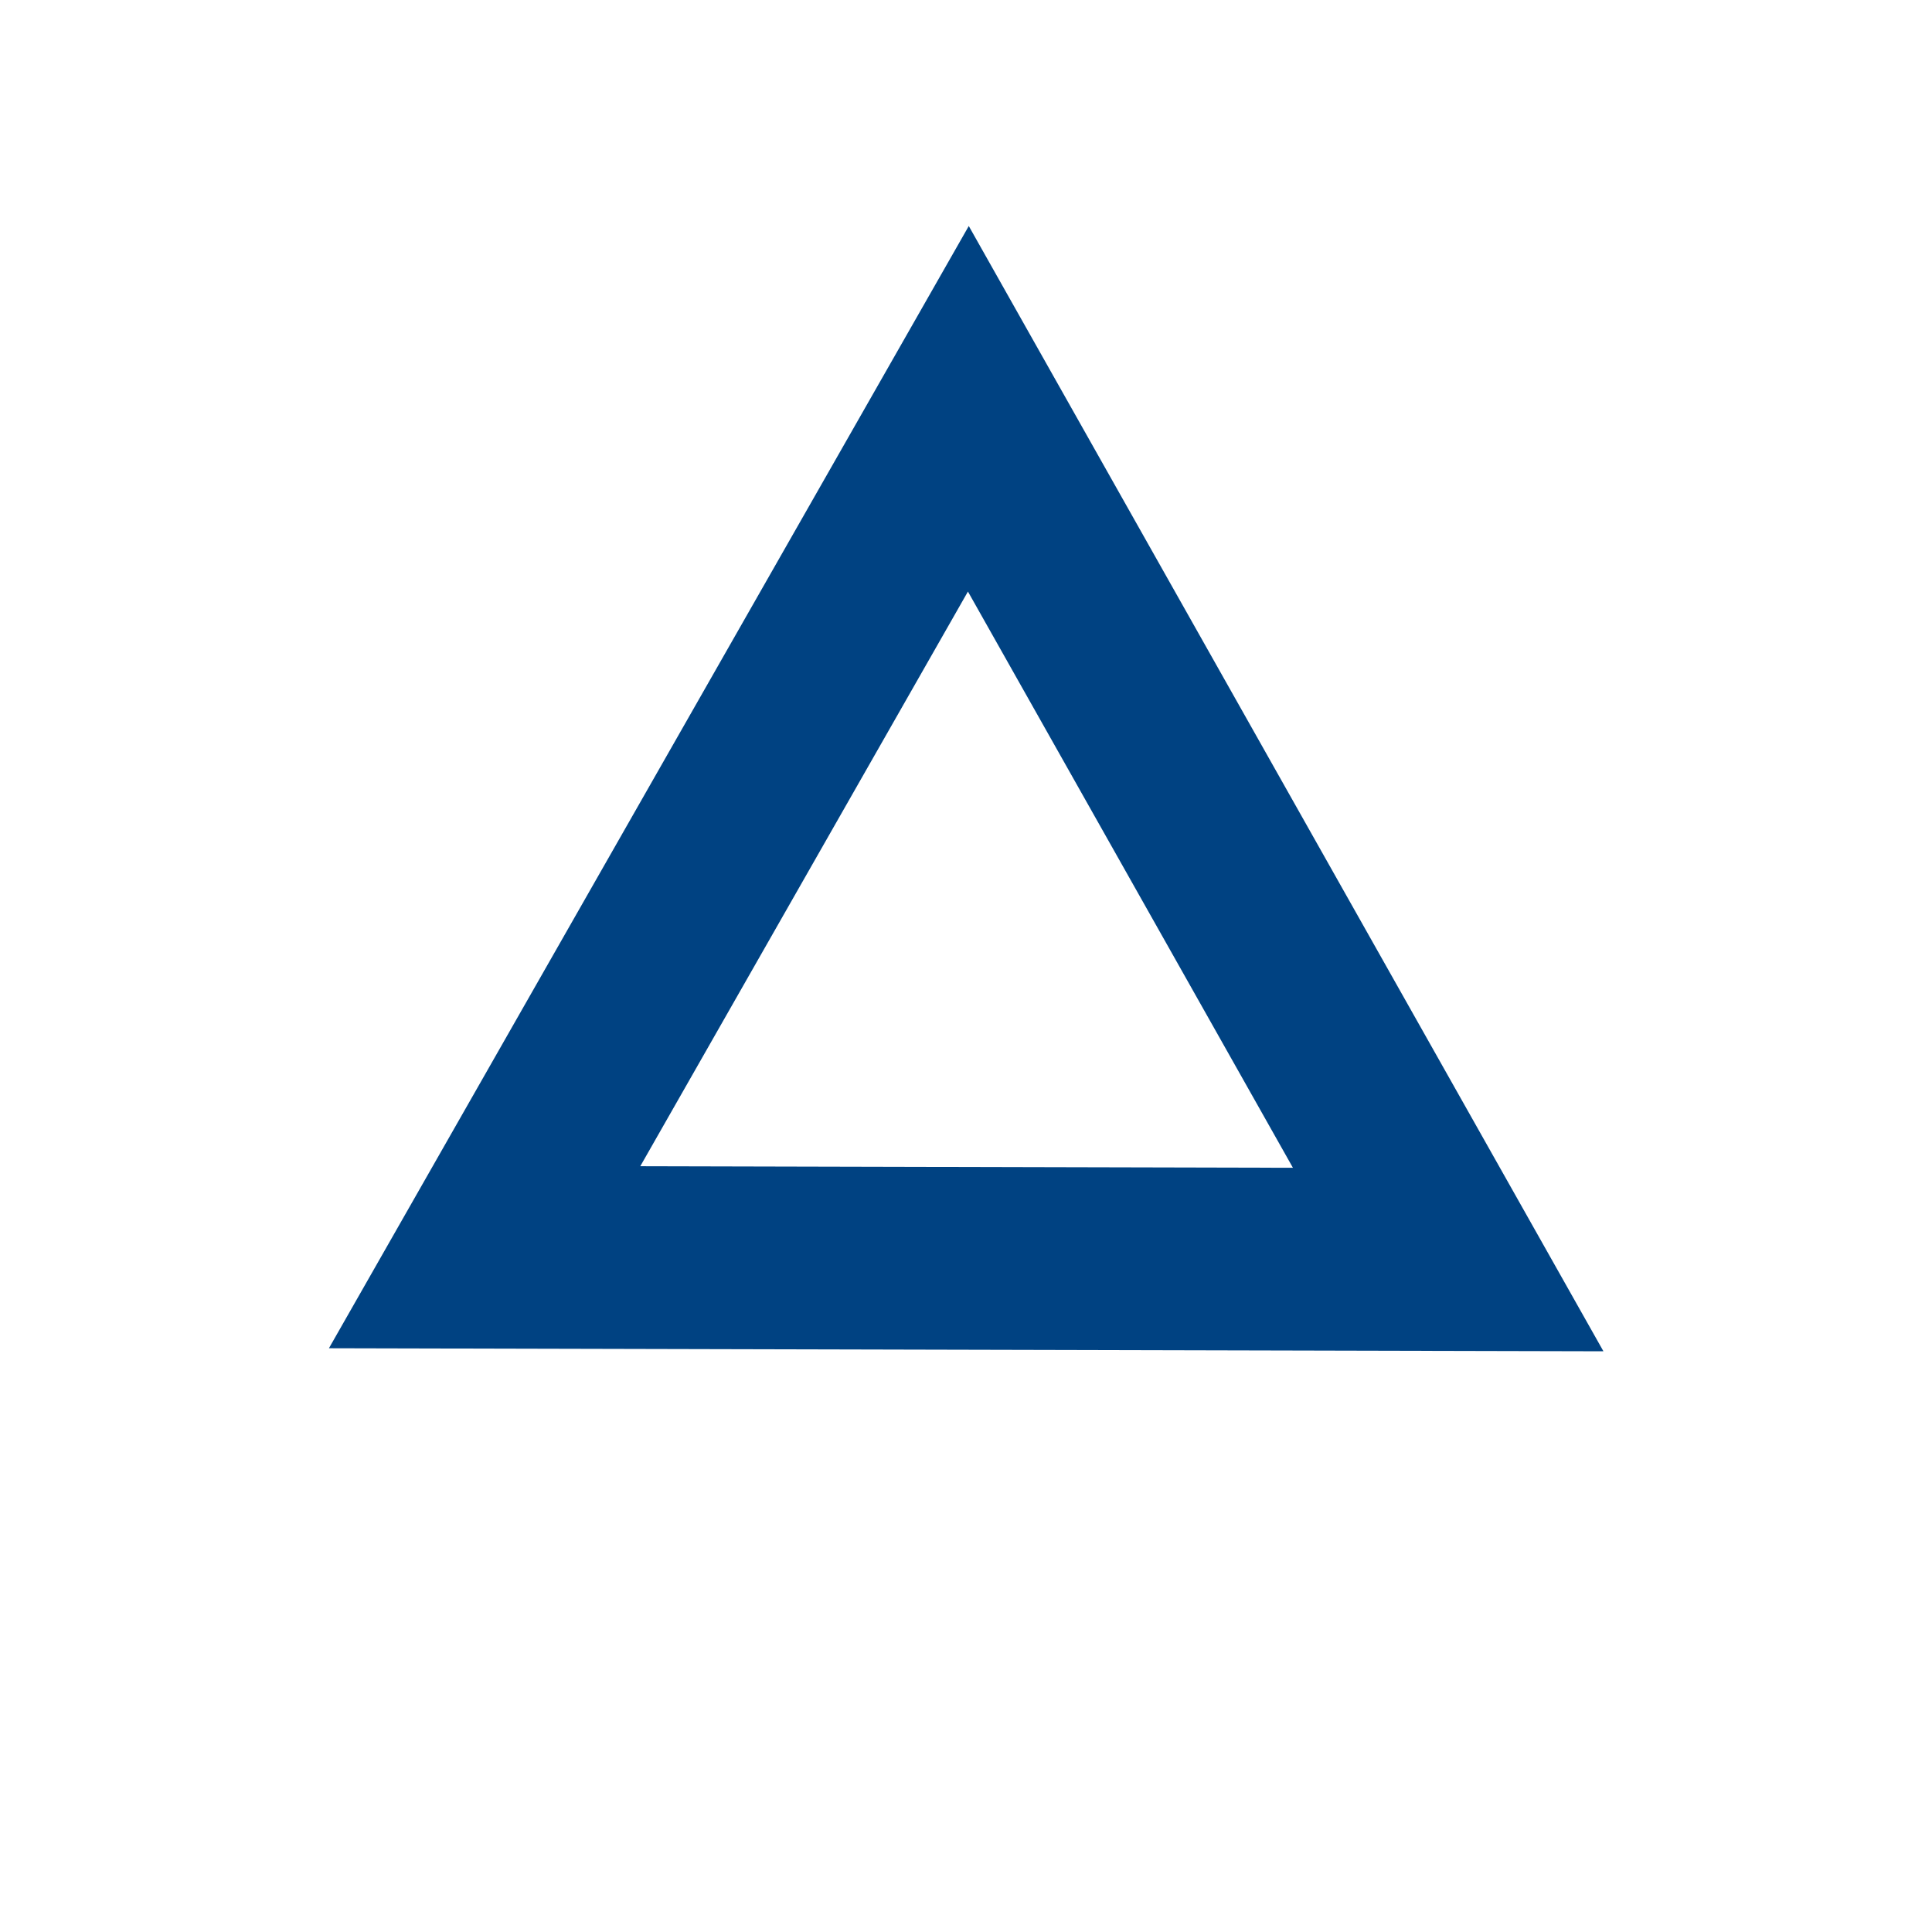 <?xml version="1.0" encoding="UTF-8" standalone="no"?>
<!-- Created with Inkscape (http://www.inkscape.org/) -->

<svg
   width="2048"
   height="2048"
   viewBox="0 0 2048 2048"
   version="1.1"
   id="svg5"
   inkscape:version="1.2.1 (9c6d41e410, 2022-07-14)"
   sodipodi:docname="delta.svg"
   xmlns:inkscape="http://www.inkscape.org/namespaces/inkscape"
   xmlns:sodipodi="http://sodipodi.sourceforge.net/DTD/sodipodi-0.dtd"
   xmlns:xlink="http://www.w3.org/1999/xlink"
   xmlns="http://www.w3.org/2000/svg"
   xmlns:svg="http://www.w3.org/2000/svg">
  <sodipodi:namedview
     id="namedview7"
     pagecolor="#ffffff"
     bordercolor="#000000"
     borderopacity="0.25"
     inkscape:showpageshadow="2"
     inkscape:pageopacity="0.0"
     inkscape:pagecheckerboard="0"
     inkscape:deskcolor="#d1d1d1"
     inkscape:document-units="mm"
     showgrid="false"
     inkscape:zoom="0.22384416"
     inkscape:cx="33.505453"
     inkscape:cy="1282.142"
     inkscape:window-width="1920"
     inkscape:window-height="1017"
     inkscape:window-x="-8"
     inkscape:window-y="-8"
     inkscape:window-maximized="1"
     inkscape:current-layer="layer1"
     showguides="true">
    <inkscape:grid
       type="xygrid"
       id="grid24298" />
  </sodipodi:namedview>
  <defs
     id="defs2">
    <linearGradient
       inkscape:collect="always"
       id="linearGradient465">
      <stop
         style="stop-color:#064297;stop-opacity:1;"
         offset="0"
         id="stop461" />
      <stop
         style="stop-color:#1a99d3;stop-opacity:1;"
         offset="0.418"
         id="stop14562" />
      <stop
         style="stop-color:#76e2ff;stop-opacity:1;"
         offset="1"
         id="stop463" />
    </linearGradient>
    <linearGradient
       inkscape:collect="always"
       xlink:href="#linearGradient465"
       id="linearGradient471"
       x1="0"
       y1="512"
       x2="512"
       y2="0"
       gradientUnits="userSpaceOnUse"
       gradientTransform="scale(4)" />
  </defs>
  <g
     inkscape:label="Content"
     inkscape:groupmode="layer"
     id="layer1">
    <rect
       style="display:none;opacity:1;mix-blend-mode:normal;fill:url(#linearGradient471);fill-opacity:1;fill-rule:nonzero;stroke-width:4.006;stroke-dasharray:none;image-rendering:auto"
       id="backgroundGradient"
       width="2048"
       height="2048"
       x="0"
       y="0"
       sodipodi:insensitive="true"
       inkscape:label="background" />
    <path
       id="circle1769"
       style="display:none;opacity:1;fill:none;stroke:#004282;stroke-width:64;stroke-dasharray:none"
       inkscape:label="edge"
       d="m 1952.665,896.951 c 33.696,246.297 -31.83,495.892 -182.162,693.877 -150.332,197.985 -373.156,328.142 -619.454,361.837 -246.297,33.696 -495.892,-31.83 -693.877,-182.162 M 95.335,1151.05 C 61.639,904.752 127.165,655.157 277.497,457.172 427.829,259.187 650.653,129.03 896.951,95.335 1143.248,61.639 1392.843,127.165 1590.828,277.497 m 310.04,707.159 c 10.435,232.56 -71.942,459.74 -229.008,631.563 -157.066,171.823 -375.956,274.214 -608.516,284.649 -232.56,10.435 -459.74,-71.942 -631.563,-229.008 M 147.132,1063.344 C 136.697,830.784 219.074,603.604 376.141,431.781 533.207,259.958 752.097,157.567 984.656,147.132 1217.216,136.697 1444.396,219.074 1616.219,376.141"
       sodipodi:insensitive="true" />
    <path
       sodipodi:type="star"
       style="display:inline;opacity:1;fill:none;stroke:#004282;stroke-width:70.35;stroke-dasharray:none;stroke-opacity:1;paint-order:normal"
       id="path527"
       inkscape:flatsided="true"
       sodipodi:sides="3"
       sodipodi:cx="186.70856"
       sodipodi:cy="95.653641"
       sodipodi:r1="218.01292"
       sodipodi:r2="109.00646"
       sodipodi:arg1="0.52594873"
       sodipodi:arg2="1.5731463"
       inkscape:rounded="0"
       inkscape:randomized="0"
       d="M 375.257,205.103 -2.352,204.216 187.221,-122.359 Z"
       inkscape:transform-center-x="0.69281569"
       inkscape:transform-center-y="-149.49005"
       transform="matrix(2.705,0,0,2.754,520.067,770.306)"
       sodipodi:insensitive="true"
       inkscape:label="delta" />
  </g>
  <g
     inkscape:groupmode="layer"
     id="layer2"
     inkscape:label="Guides"
     style="display:none"
     sodipodi:insensitive="true">
    <circle
       style="fill:none;stroke:#ff0000;stroke-width:2.194;stroke-dasharray:none;stroke-opacity:1"
       id="path176"
       cx="1024"
       cy="1024"
       r="784.089"
       inkscape:label="delta-corners"
       sodipodi:insensitive="true" />
    <circle
       style="display:inline;opacity:1;fill:none;fill-opacity:1;fill-rule:nonzero;stroke:#820007;stroke-width:1.827;stroke-dasharray:none;stroke-opacity:1;paint-order:normal"
       id="circle-mask"
       cx="1024"
       cy="1024"
       r="1023.087"
       sodipodi:insensitive="true" />
  </g>
</svg>
